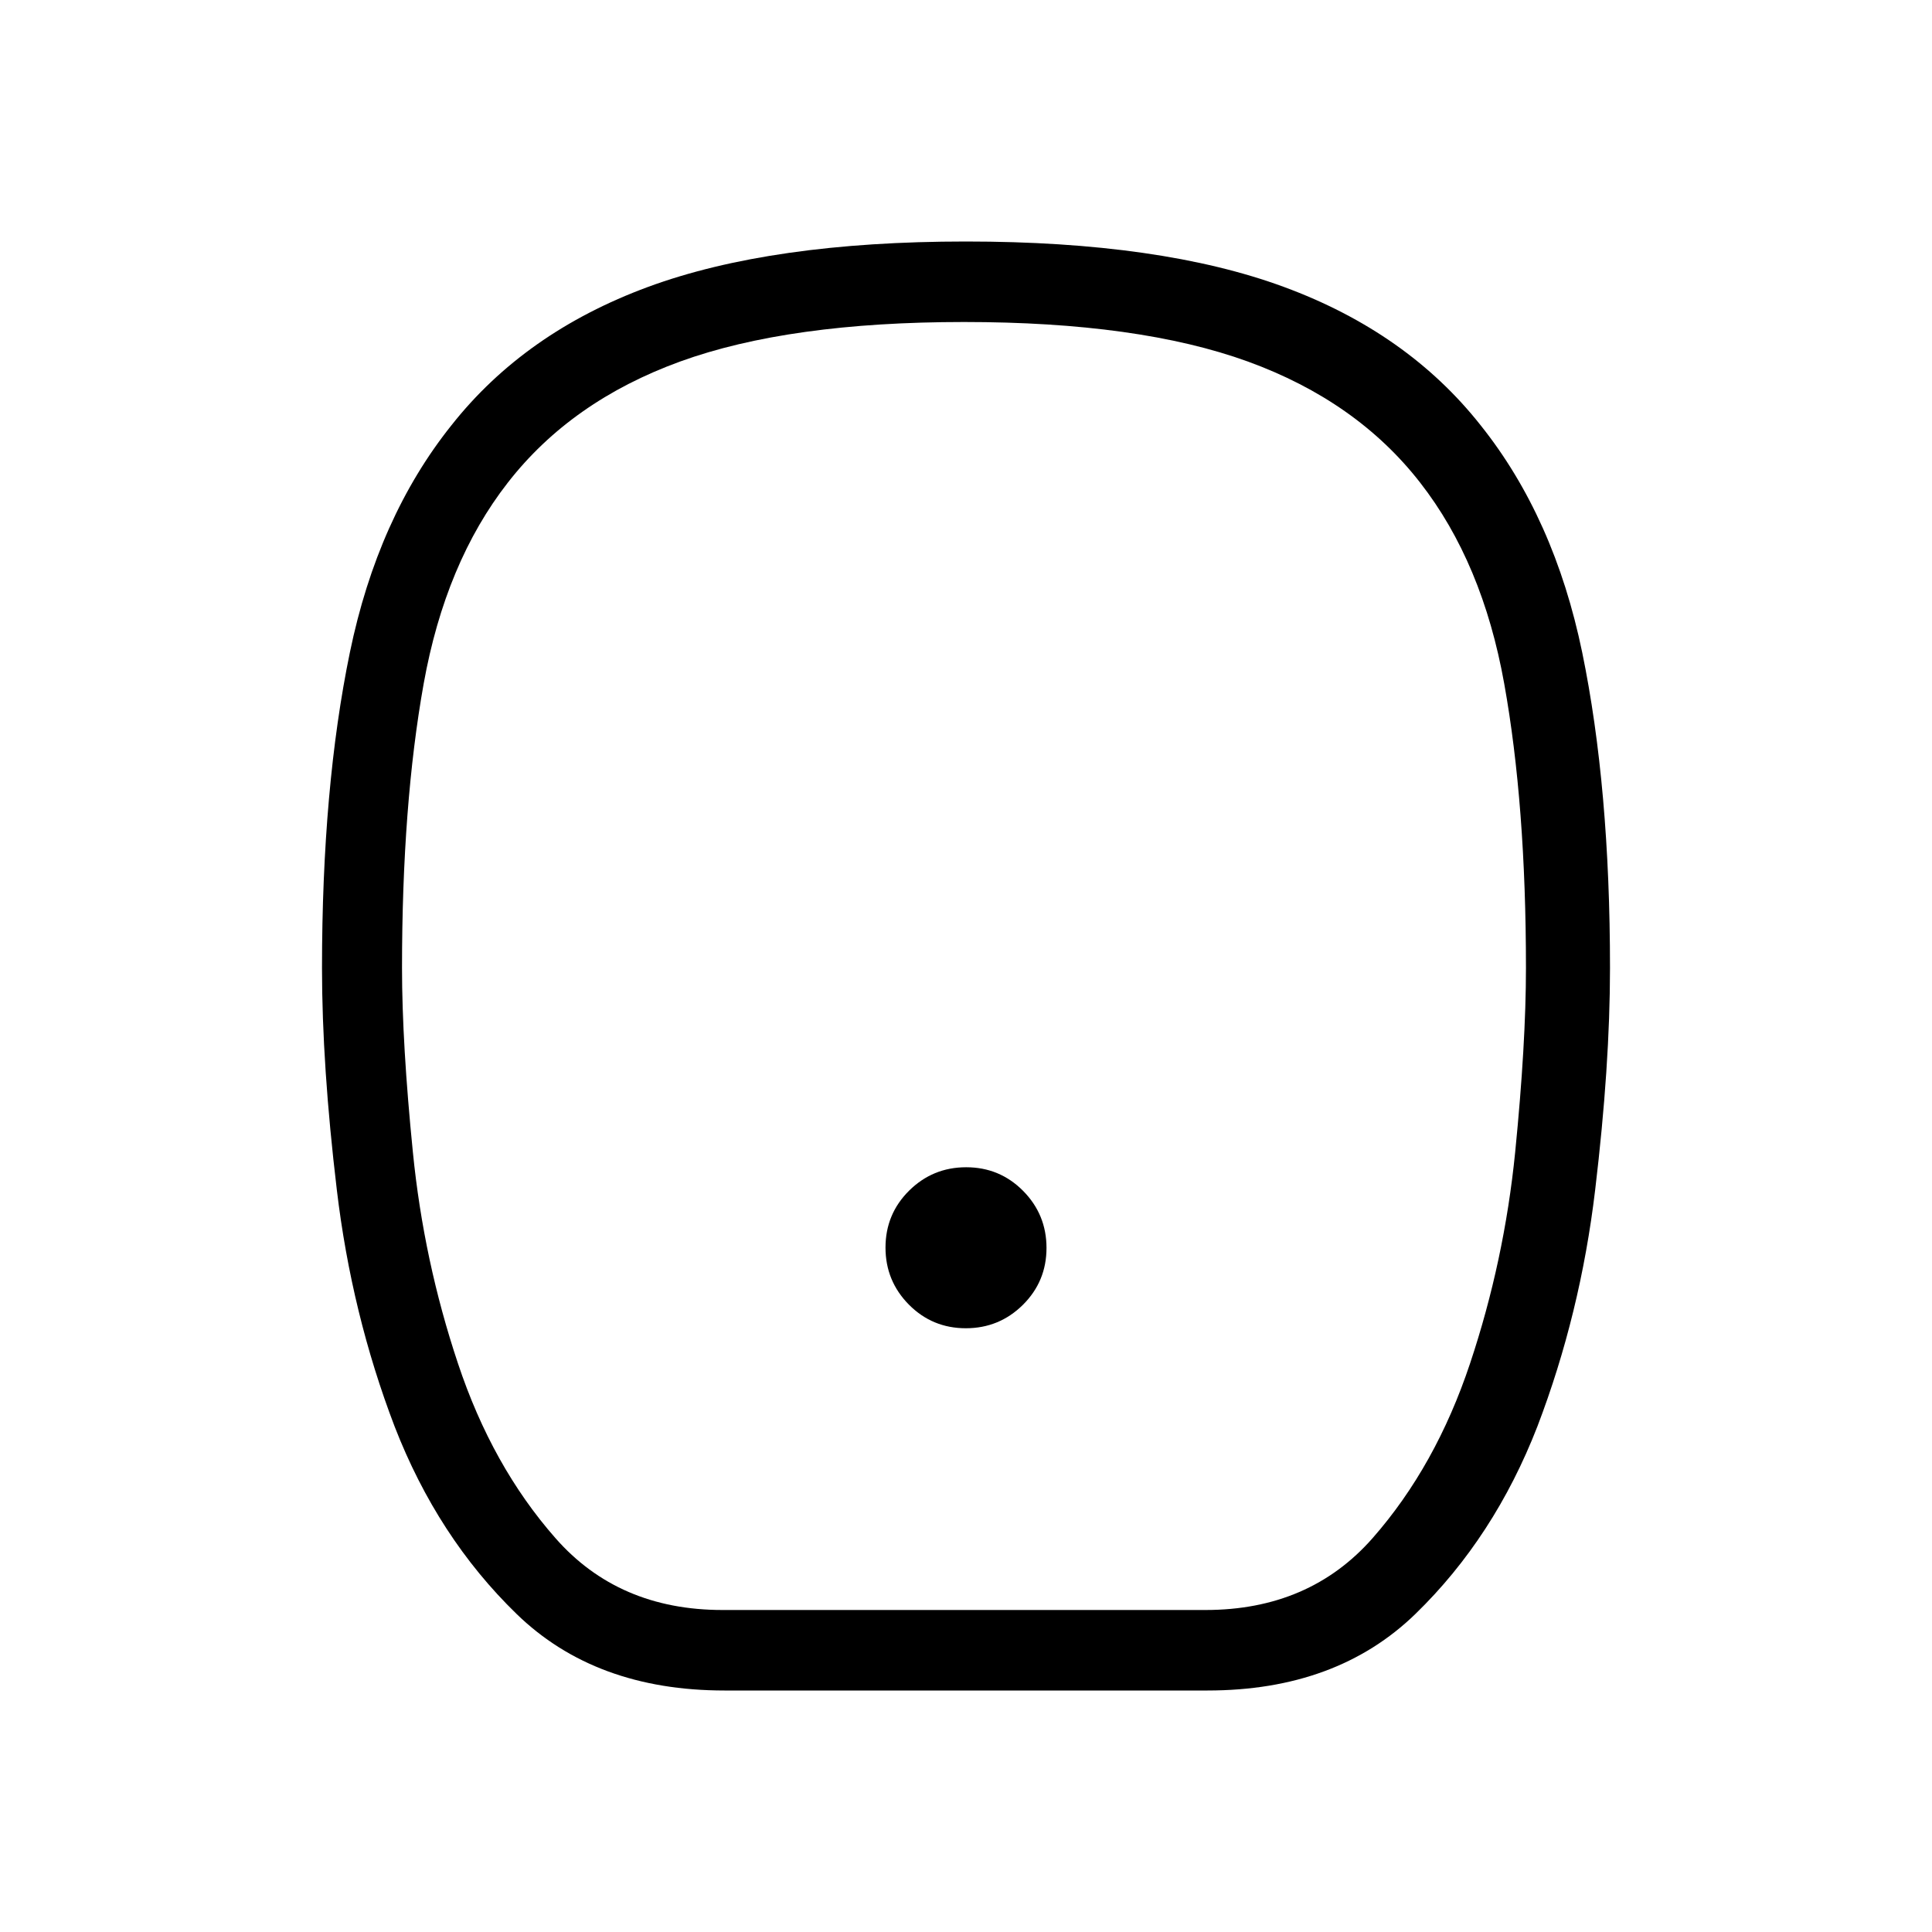 <svg xmlns="http://www.w3.org/2000/svg" width="1em" height="1em" viewBox="0 0 24 24"><path fill="currentColor" d="M11.998 16.5q.415 0 .709-.291q.293-.291.293-.707q0-.415-.291-.709q-.291-.293-.707-.293q-.415 0-.709.291q-.293.291-.293.707q0 .415.291.709q.291.293.707.293M9 21q-1.605 0-2.584-.952q-.98-.952-1.514-2.328q-.535-1.399-.718-2.941Q4 13.237 4 12.025q0-2.242.346-3.919t1.262-2.823q.91-1.153 2.44-1.718Q9.58 3 11.999 3q2.42 0 3.952.565t2.442 1.718q.916 1.147 1.262 2.823Q20 9.783 20 12.025q0 1.212-.184 2.754q-.183 1.542-.718 2.941q-.535 1.376-1.514 2.328Q16.604 21 15 21zm-.025-1h6q1.292 0 2.077-.894q.785-.894 1.21-2.17q.425-1.274.56-2.623q.134-1.348.134-2.288q0-2.029-.27-3.532q-.269-1.503-1.044-2.497q-.788-1.013-2.141-1.505Q14.148 4 11.975 4t-3.526.491q-1.353.492-2.141 1.505q-.775.994-1.045 2.497q-.269 1.503-.269 3.532q0 .94.135 2.288q.134 1.349.56 2.624q.424 1.275 1.21 2.169q.784.894 2.076.894m3-8"/></svg>